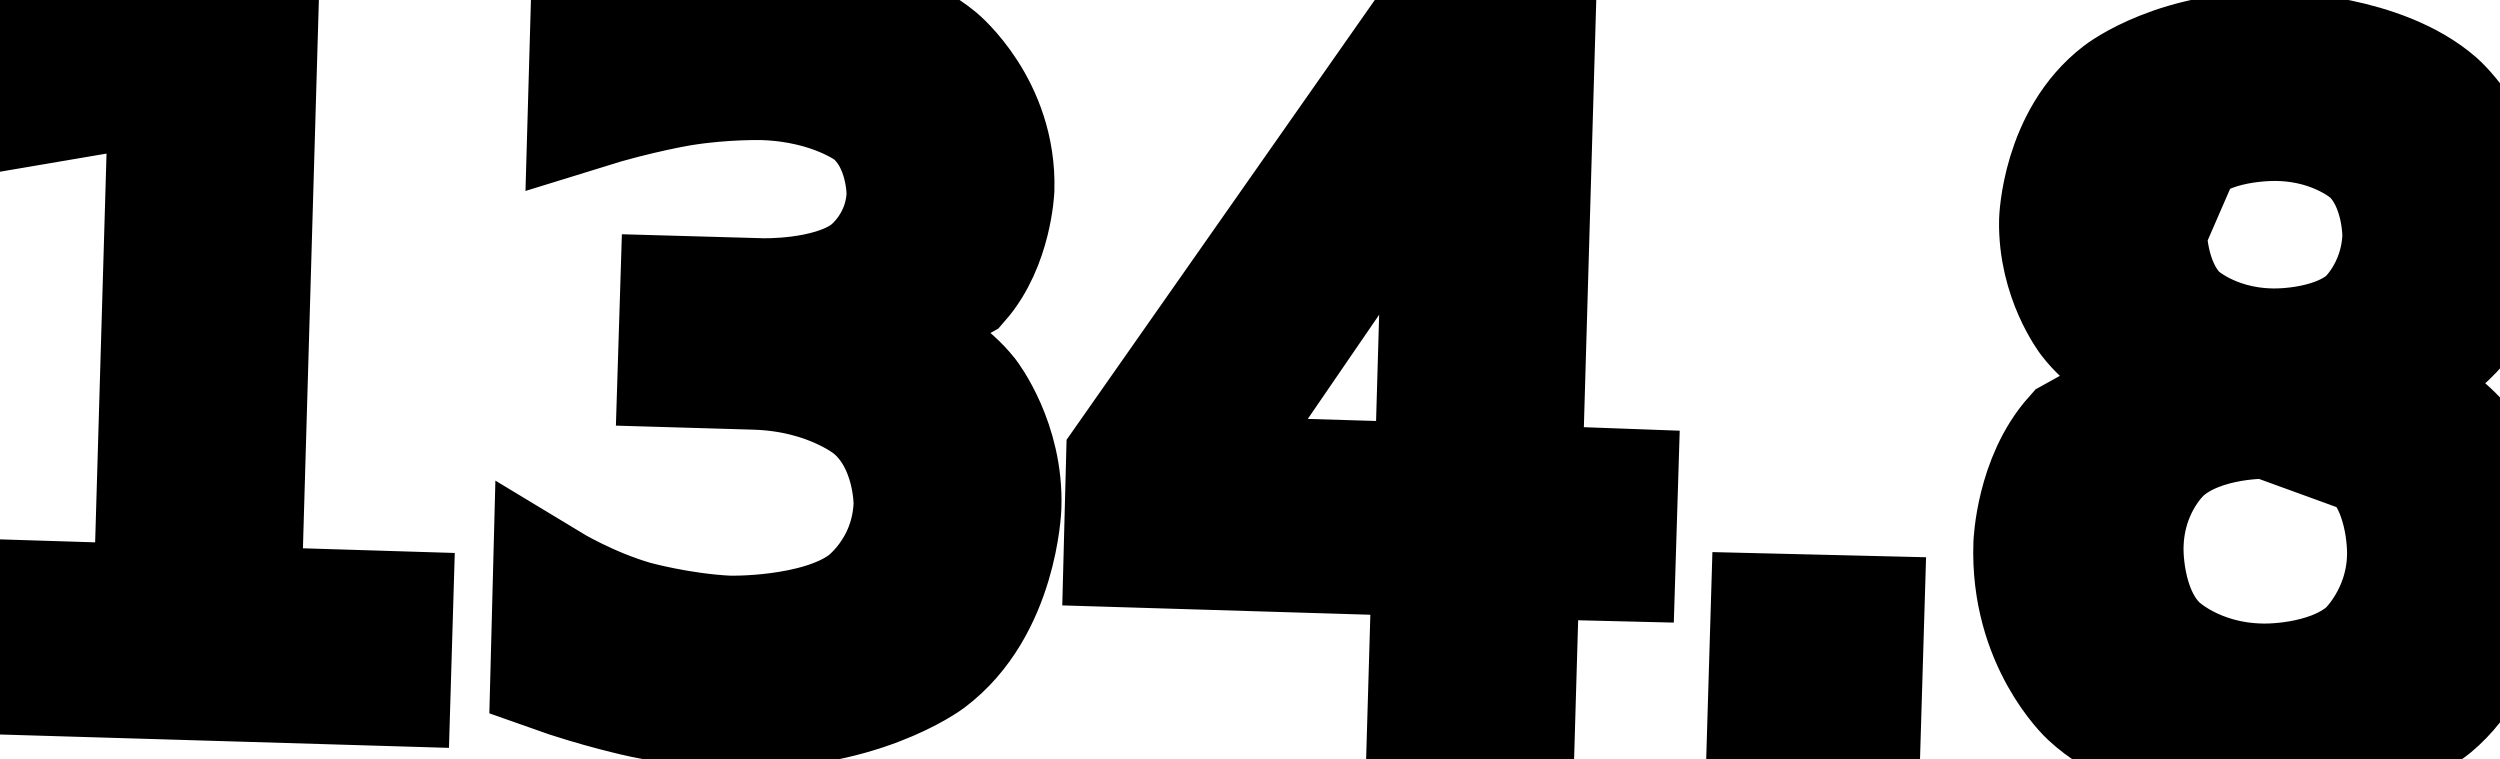 <svg xmlns="http://www.w3.org/2000/svg" width="21.41" height="6.5" viewBox="1194.0 1767.24 21.41 6.5">
                <rect x="1194.0" y="1767.24" width="21.41" height="6.5" fill="white"/>
                <path d="M 1194.02 1772.36 L 1195.3 1772.4 L 1195.43 1767.96 L 1194.02 1768.2 L 1194.04 1767.48 L 1195.45 1767.24 L 1196.23 1767.26 L 1196.08 1772.42 L 1197.38 1772.46 L 1197.36 1773.13 L 1194.0 1773.03 Z M 1201.43 1770.11 C 1201.43 1770.11 1201.99 1770.23 1202.3 1770.62 C 1202.3 1770.62 1202.61 1771.02 1202.59 1771.58 C 1202.59 1771.58 1202.56 1772.45 1201.96 1772.9 C 1201.96 1772.9 1201.35 1773.36 1200.26 1773.32 C 1200.26 1773.32 1199.88 1773.31 1199.5 1773.23 C 1199.5 1773.23 1199.12 1773.15 1198.7 1773.0 L 1198.72 1772.23 C 1198.72 1772.23 1199.05 1772.43 1199.43 1772.54 C 1199.43 1772.54 1199.82 1772.65 1200.24 1772.67 C 1200.24 1772.67 1200.99 1772.69 1201.39 1772.4 C 1201.39 1772.4 1201.79 1772.12 1201.81 1771.56 C 1201.81 1771.56 1201.82 1771.04 1201.46 1770.74 C 1201.46 1770.74 1201.11 1770.44 1200.47 1770.42 L 1199.79 1770.4 L 1199.81 1769.76 L 1200.52 1769.78 C 1200.52 1769.78 1201.09 1769.8 1201.41 1769.57 C 1201.41 1769.57 1201.73 1769.35 1201.75 1768.91 C 1201.75 1768.91 1201.76 1768.46 1201.45 1768.21 C 1201.45 1768.21 1201.13 1767.96 1200.54 1767.94 C 1200.54 1767.94 1200.21 1767.93 1199.84 1767.99 C 1199.84 1767.99 1199.47 1768.05 1199.02 1768.19 L 1199.04 1767.49 C 1199.04 1767.49 1199.49 1767.38 1199.89 1767.33 C 1199.89 1767.33 1200.28 1767.27 1200.64 1767.29 C 1200.64 1767.29 1201.53 1767.31 1202.04 1767.73 C 1202.04 1767.73 1202.55 1768.15 1202.53 1768.86 C 1202.53 1768.86 1202.51 1769.34 1202.23 1769.66 Z M 1206.36 1768.25 L 1204.27 1771.3 L 1206.27 1771.36 Z M 1206.16 1767.56 L 1207.16 1767.59 L 1207.05 1771.38 L 1207.87 1771.41 L 1207.85 1772.06 L 1207.03 1772.04 L 1206.99 1773.41 L 1206.21 1773.39 L 1206.25 1772.02 L 1203.61 1771.94 L 1203.63 1771.17 Z M 1209.15 1772.48 L 1209.98 1772.5 L 1209.95 1773.5 L 1209.12 1773.48 Z M 1213.43 1770.84 C 1213.43 1770.84 1212.87 1770.82 1212.54 1771.11 C 1212.54 1771.11 1212.21 1771.39 1212.2 1771.92 C 1212.2 1771.92 1212.18 1772.46 1212.49 1772.76 C 1212.49 1772.76 1212.8 1773.07 1213.37 1773.08 C 1213.37 1773.08 1213.93 1773.1 1214.26 1772.81 C 1214.26 1772.81 1214.59 1772.51 1214.6 1772.0 C 1214.6 1772.0 1214.62 1771.46 1214.31 1771.16 Z M 1212.65 1770.47 C 1212.65 1770.47 1212.15 1770.33 1211.88 1769.98 C 1211.88 1769.98 1211.61 1769.63 1211.62 1769.13 C 1211.62 1769.13 1211.64 1768.42 1212.15 1768.03 C 1212.15 1768.03 1212.65 1767.64 1213.53 1767.67 C 1213.53 1767.67 1214.4 1767.69 1214.88 1768.11 C 1214.88 1768.11 1215.36 1768.53 1215.34 1769.23 C 1215.34 1769.23 1215.32 1769.73 1215.03 1770.07 C 1215.03 1770.07 1214.74 1770.41 1214.24 1770.52 C 1214.24 1770.52 1214.8 1770.67 1215.11 1771.06 C 1215.11 1771.06 1215.41 1771.46 1215.4 1772.02 C 1215.4 1772.02 1215.37 1772.86 1214.84 1773.3 C 1214.84 1773.3 1214.32 1773.74 1213.35 1773.71 C 1213.35 1773.71 1212.38 1773.68 1211.88 1773.21 C 1211.88 1773.21 1211.37 1772.74 1211.4 1771.9 C 1211.4 1771.9 1211.42 1771.34 1211.75 1770.97 Z M 1212.4 1769.21 C 1212.4 1769.21 1212.39 1769.66 1212.66 1769.93 C 1212.66 1769.93 1212.94 1770.2 1213.45 1770.21 C 1213.45 1770.21 1213.95 1770.23 1214.25 1769.98 C 1214.25 1769.98 1214.54 1769.73 1214.56 1769.27 C 1214.56 1769.27 1214.57 1768.82 1214.29 1768.56 C 1214.29 1768.56 1214.01 1768.3 1213.51 1768.29 C 1213.51 1768.29 1212.99 1768.27 1212.7 1768.52 Z" stroke="black" fill="none" stroke-width="1" />
                </svg>